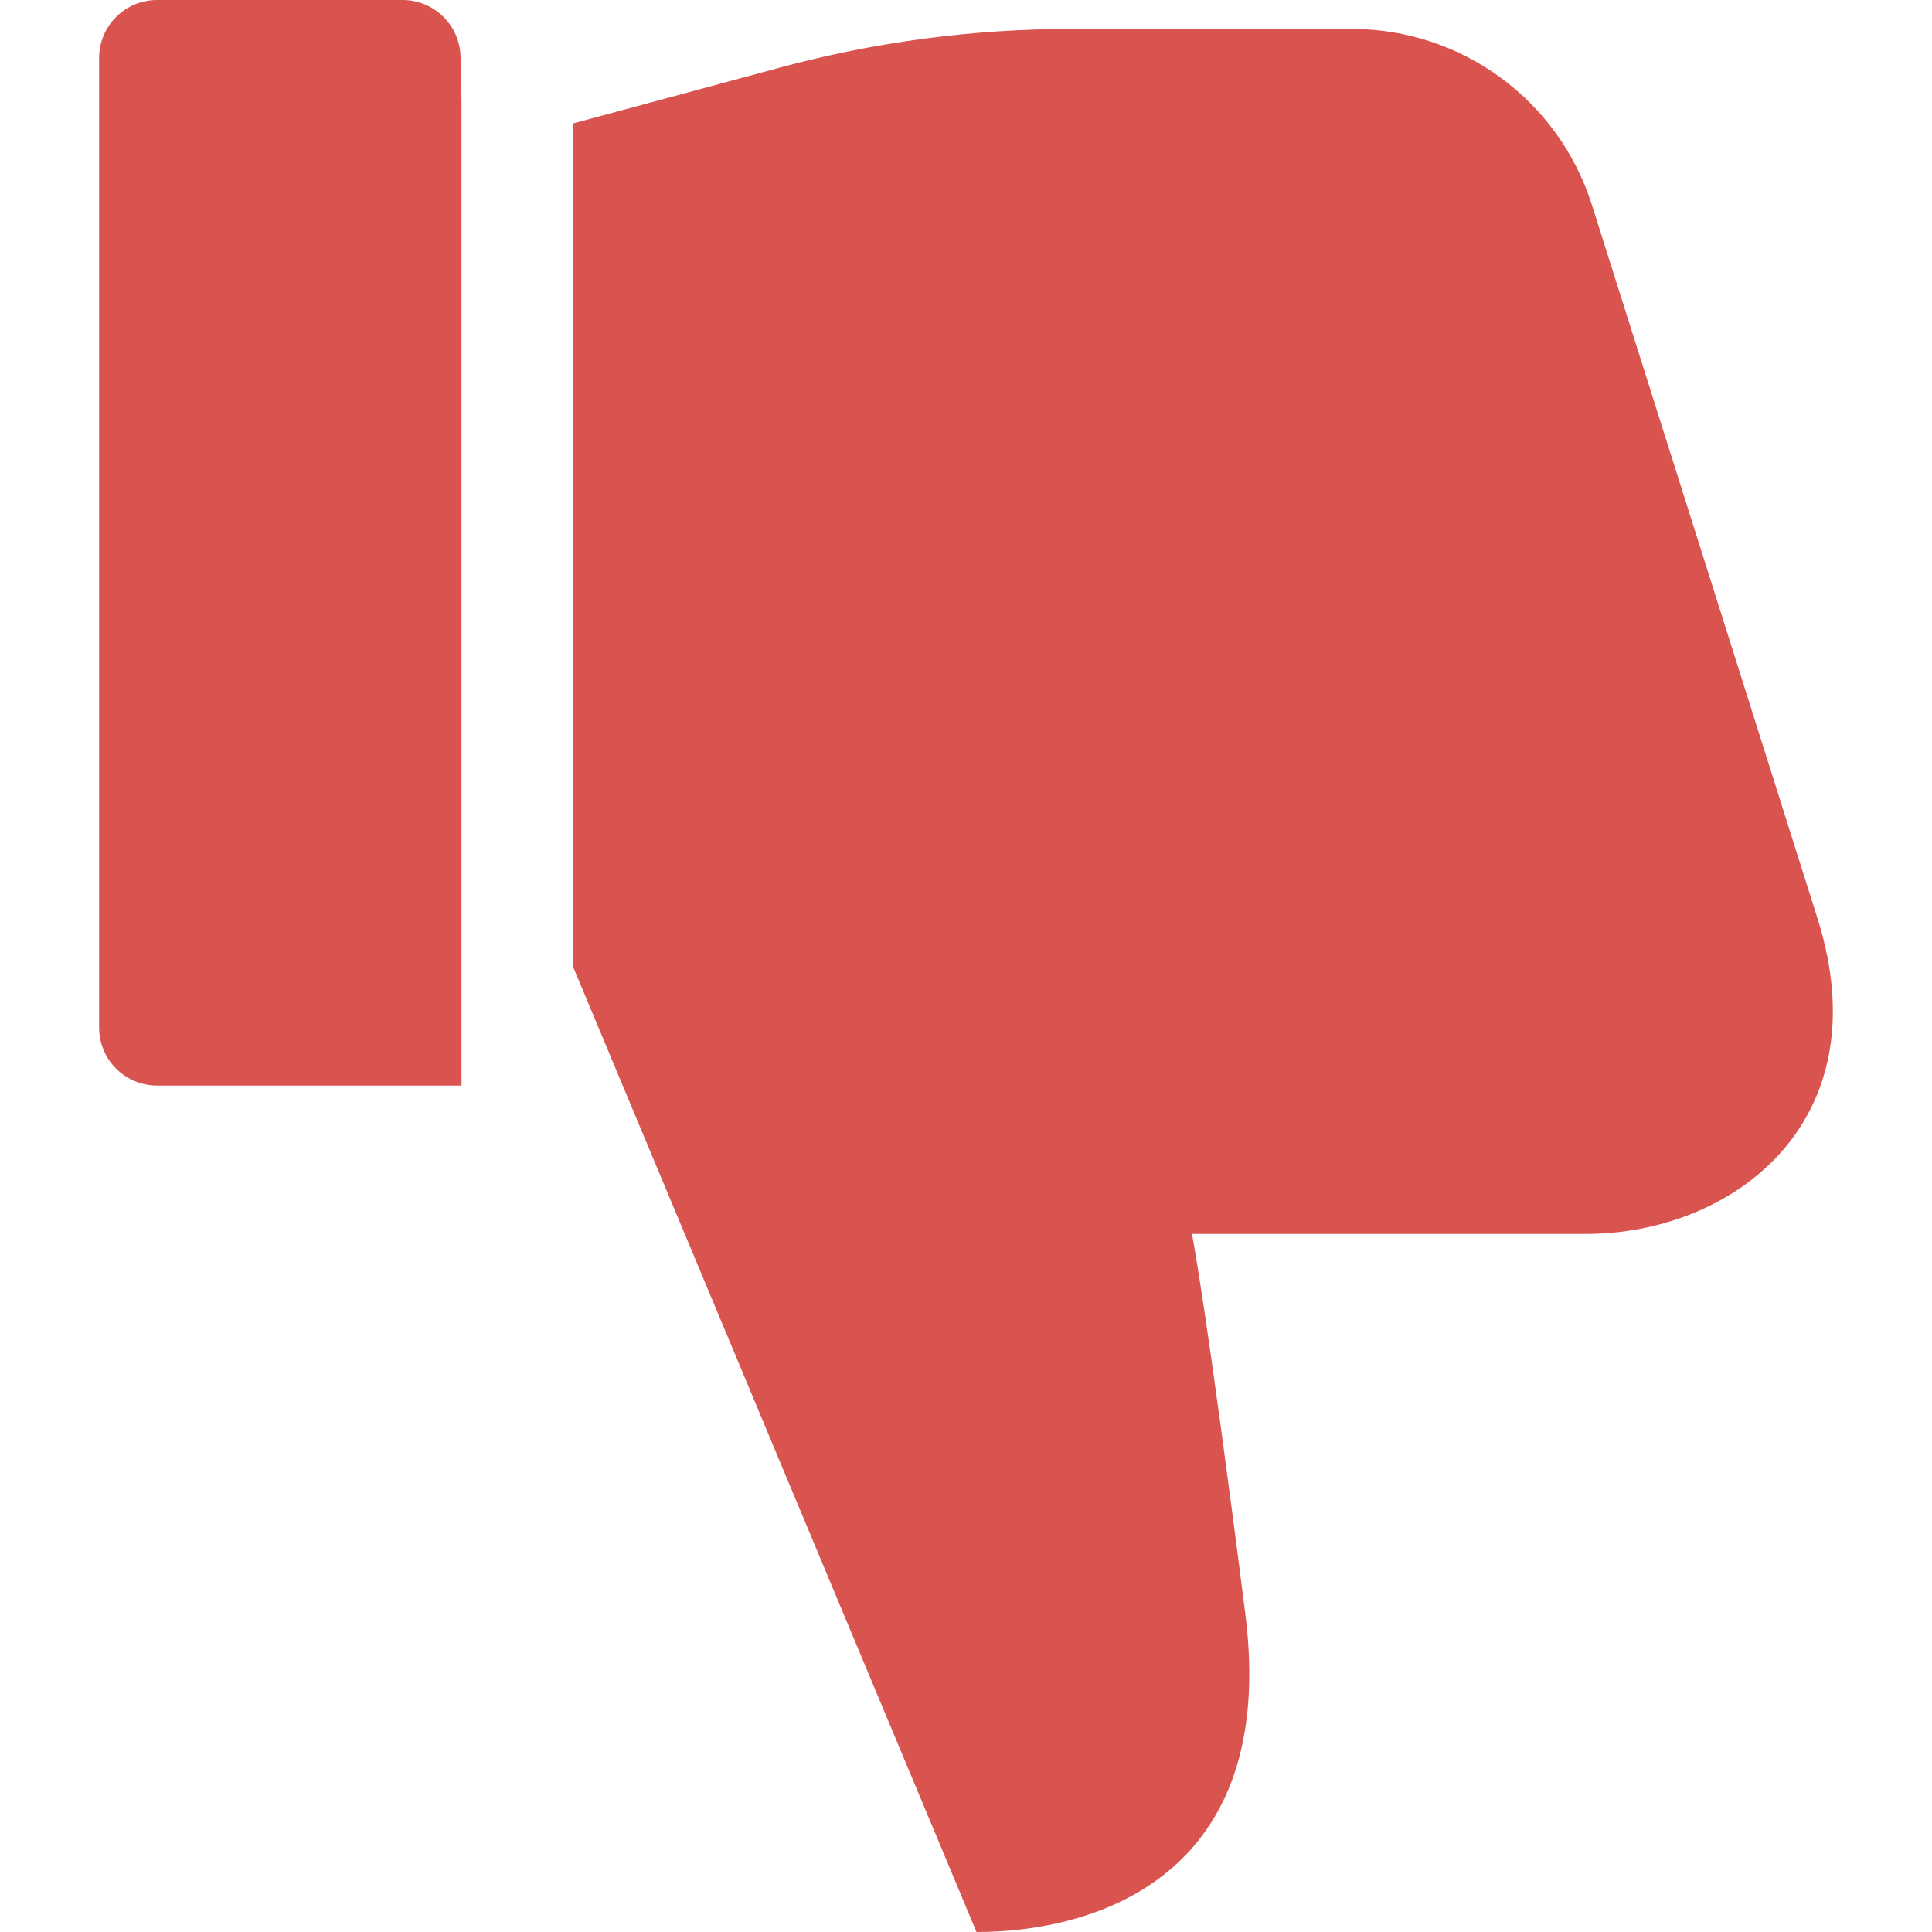 <?xml version="1.0" encoding="utf-8"?>

<!DOCTYPE svg PUBLIC "-//W3C//DTD SVG 1.1//EN" "http://www.w3.org/Graphics/SVG/1.1/DTD/svg11.dtd">
<svg version="1.1" id="Layer_1" xmlns="http://www.w3.org/2000/svg" xmlns:xlink="http://www.w3.org/1999/xlink" x="0px" y="0px"
	 width="200px" height="200px" viewBox="703.38 796 200 200" enable-background="new 703.38 796 200 200" xml:space="preserve">
<g>
	<path fill="#d9534f" d="M751.157,908.377h-31.521c-3.31,0-5.995-2.685-5.995-5.995V801.996c0-3.312,2.685-5.996,5.995-5.996h25.424
		c3.26,0,5.921,2.604,5.994,5.863l0.103,4.605V908.377L751.157,908.377z"/>
	<path fill="#d9534f" d="M867.548,923.739c-15.131,0-40.775,0-40.775,0s1.458,7.302,5.521,39.327C835.748,990.283,816.745,996,804.466,996
		l-41.794-99.999v-87.216l21.421-5.784c9.838-2.657,19.989-4.004,30.179-4.004h29.068c11.352,0,21.403,7.373,24.826,18.197
		c9.536,30.142,19.473,61.532,23.368,73.899C898.183,912.198,882.686,923.739,867.548,923.739z"/>
</g>
</svg>
